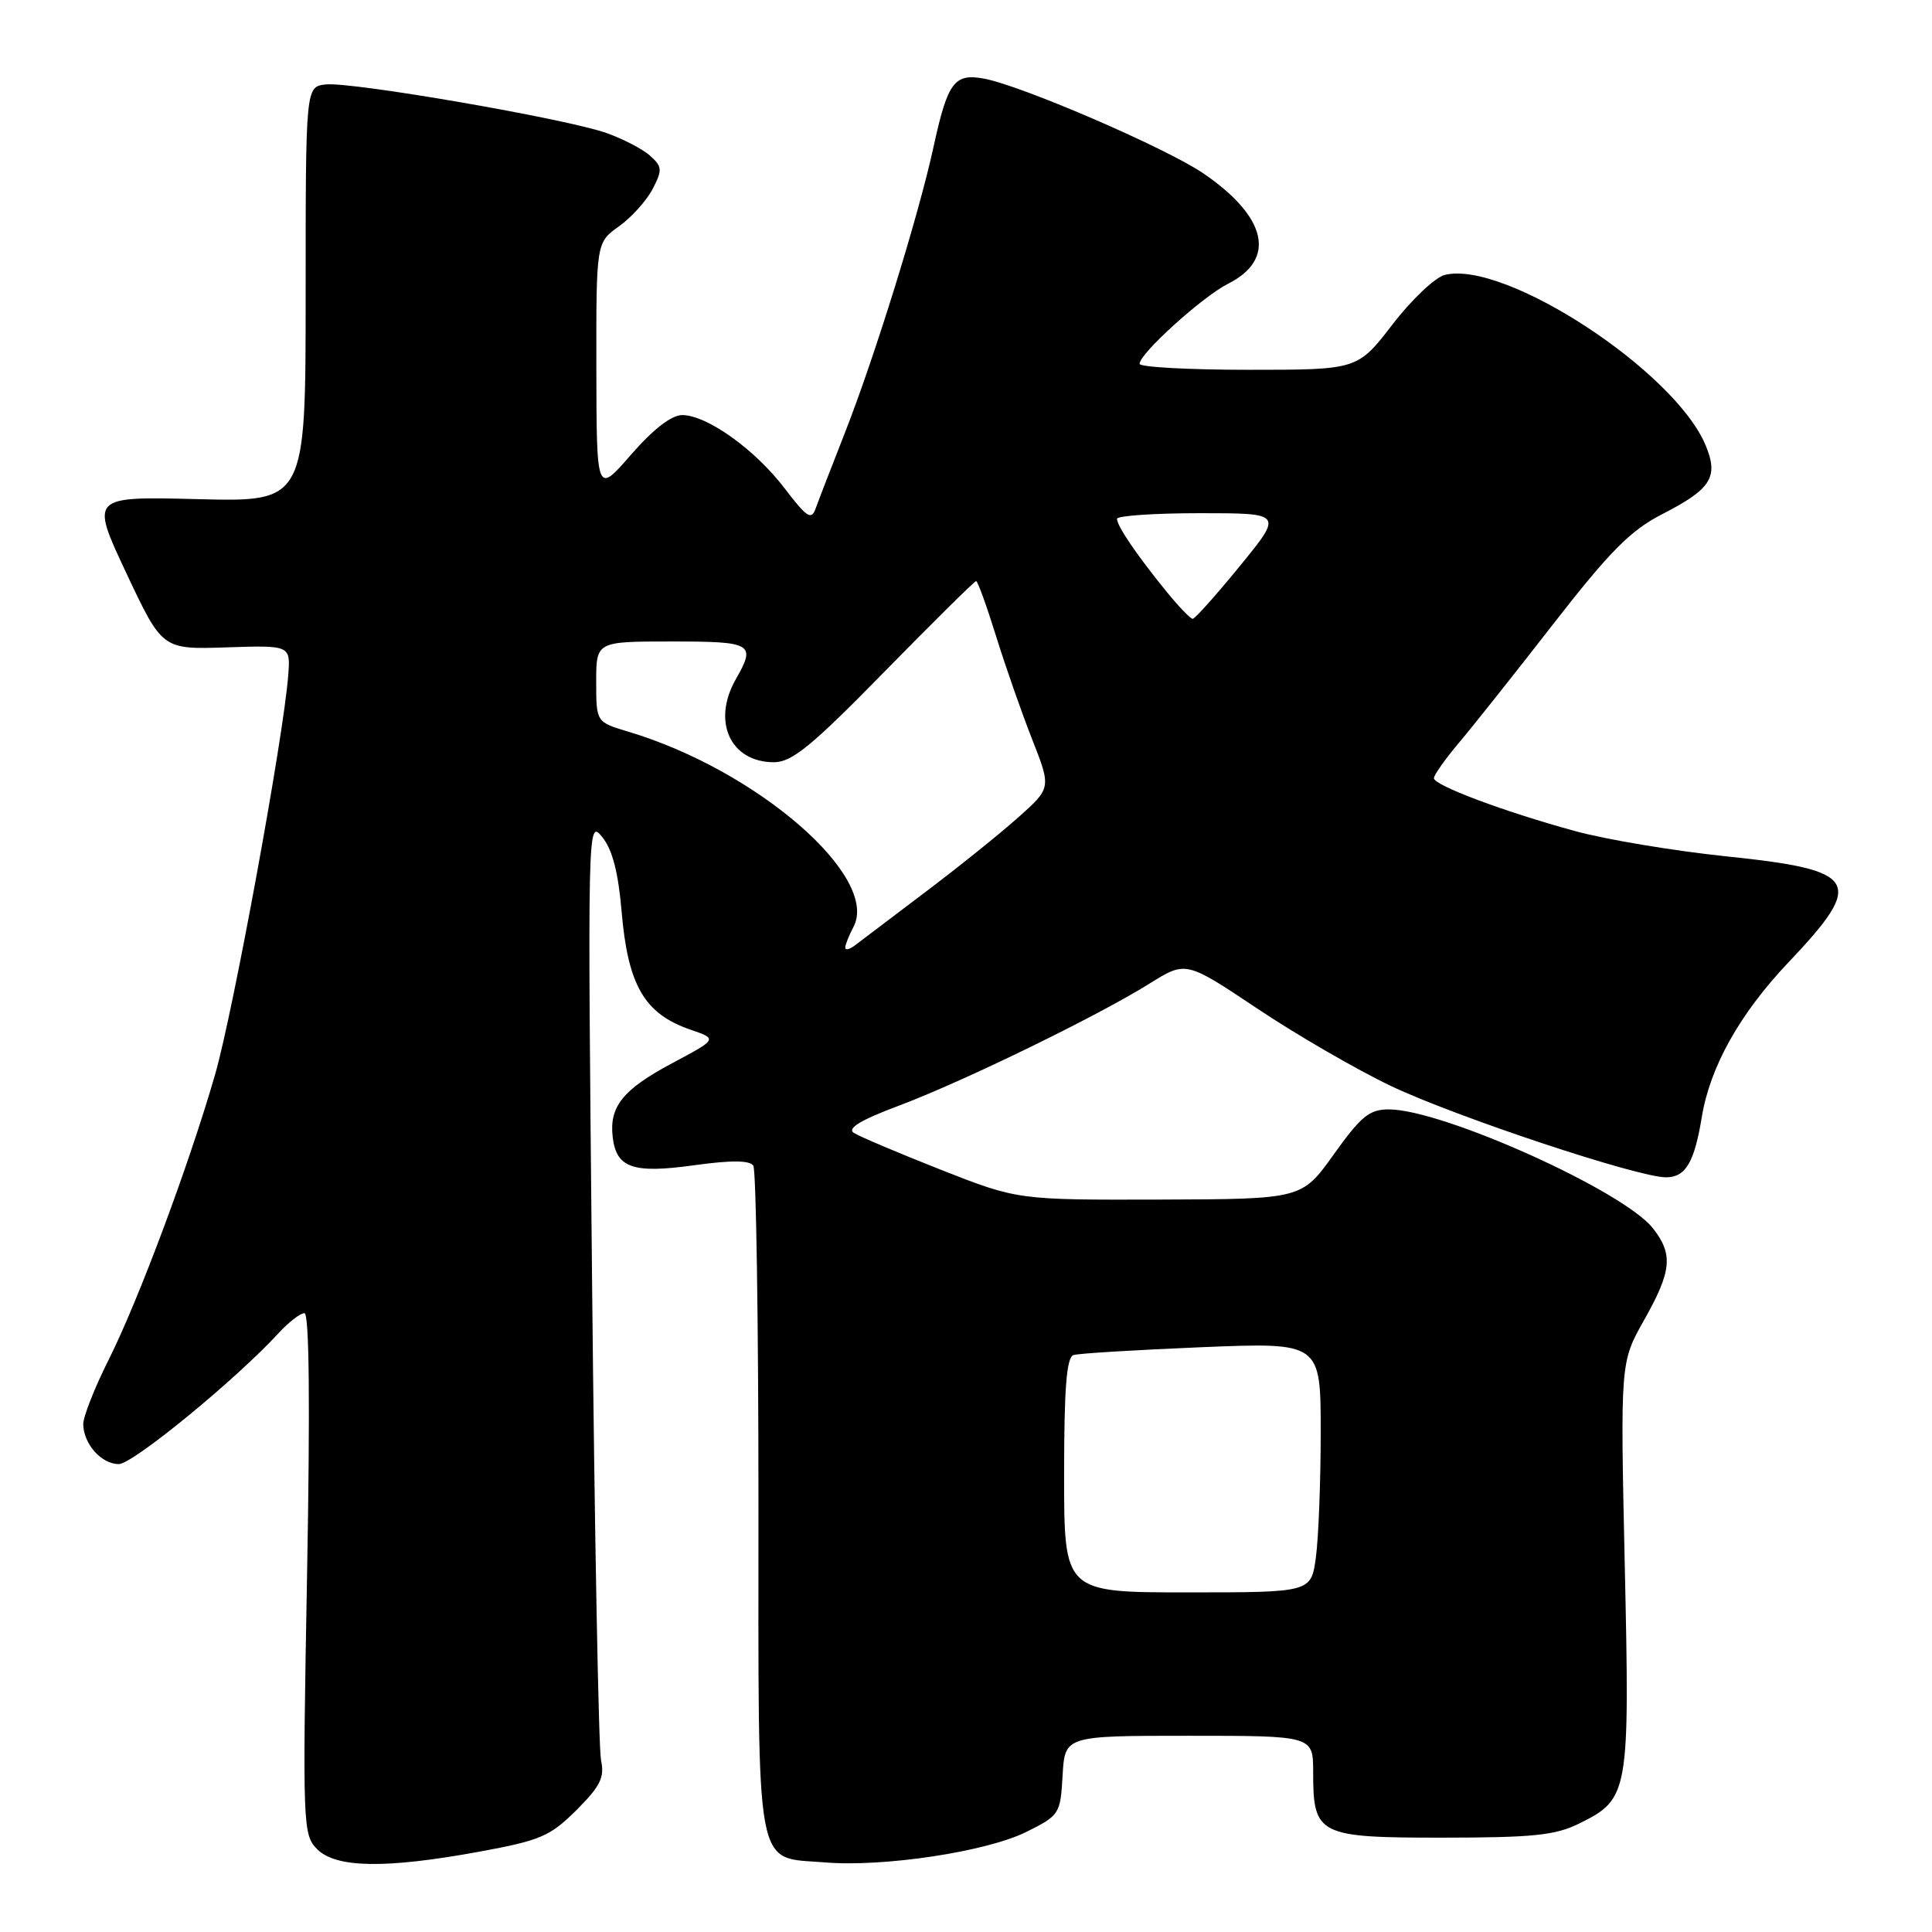 <?xml version="1.0" encoding="UTF-8" standalone="no"?>
<!DOCTYPE svg PUBLIC "-//W3C//DTD SVG 1.1//EN" "http://www.w3.org/Graphics/SVG/1.1/DTD/svg11.dtd" >
<svg xmlns="http://www.w3.org/2000/svg" xmlns:xlink="http://www.w3.org/1999/xlink" version="1.1" viewBox="0 0 256 256">
 <g >
 <path fill="currentColor"
d=" M 63.50 245.36 C 71.61 243.87 72.88 243.33 76.37 239.86 C 79.55 236.68 80.13 235.52 79.64 233.25 C 79.32 231.74 78.78 203.05 78.45 169.50 C 77.85 108.97 77.86 108.52 79.79 110.90 C 81.14 112.56 81.92 115.56 82.36 120.70 C 83.19 130.56 85.38 134.33 91.47 136.43 C 95.09 137.67 95.09 137.67 89.05 140.89 C 82.52 144.37 80.70 146.64 81.19 150.70 C 81.68 154.77 83.87 155.53 91.99 154.40 C 96.90 153.72 99.35 153.74 99.82 154.46 C 100.19 155.03 100.50 175.17 100.50 199.21 C 100.50 249.15 99.92 246.00 109.33 246.78 C 117.09 247.42 130.72 245.36 135.99 242.74 C 140.39 240.55 140.51 240.38 140.80 235.25 C 141.10 230.00 141.10 230.00 157.55 230.00 C 174.00 230.00 174.00 230.00 174.00 234.81 C 174.00 243.17 174.64 243.50 191.17 243.50 C 203.18 243.49 206.11 243.19 209.29 241.61 C 215.83 238.37 215.96 237.65 215.29 207.41 C 214.70 180.50 214.70 180.50 217.85 174.92 C 221.52 168.41 221.73 166.20 219.01 162.74 C 215.11 157.79 191.14 147.00 184.02 147.00 C 181.45 147.00 180.33 147.92 176.74 152.95 C 172.50 158.89 172.50 158.89 153.67 158.95 C 134.85 159.00 134.85 159.00 124.67 155.00 C 119.08 152.79 113.89 150.60 113.15 150.12 C 112.20 149.52 114.00 148.42 119.15 146.49 C 127.71 143.27 145.38 134.66 152.32 130.33 C 157.14 127.32 157.14 127.32 166.61 133.65 C 171.82 137.13 179.78 141.74 184.29 143.89 C 192.91 147.99 217.01 156.00 220.75 156.00 C 223.35 156.00 224.51 154.04 225.50 148.00 C 226.59 141.36 230.53 134.32 236.97 127.53 C 247.19 116.75 246.34 115.30 228.74 113.47 C 221.80 112.75 212.79 111.24 208.73 110.13 C 199.21 107.52 190.00 104.06 190.00 103.11 C 190.00 102.70 191.49 100.59 193.31 98.43 C 195.14 96.27 200.78 89.16 205.85 82.64 C 213.32 73.04 216.05 70.29 220.23 68.14 C 226.74 64.81 227.75 63.22 226.01 59.02 C 221.93 49.17 199.38 34.43 191.44 36.43 C 190.16 36.75 187.03 39.71 184.50 43.01 C 179.88 49.00 179.88 49.00 165.44 49.00 C 157.50 49.00 151.00 48.64 151.00 48.21 C 151.00 46.85 159.34 39.30 162.74 37.59 C 169.14 34.37 167.91 28.78 159.52 23.02 C 154.69 19.69 135.50 11.39 130.44 10.43 C 126.45 9.67 125.57 10.86 123.69 19.50 C 121.71 28.59 115.91 47.28 111.91 57.46 C 110.17 61.88 108.45 66.34 108.08 67.37 C 107.51 68.97 106.92 68.58 103.96 64.70 C 100.04 59.55 93.67 55.00 90.39 55.00 C 88.97 55.00 86.55 56.88 83.61 60.25 C 79.05 65.50 79.05 65.50 79.02 48.82 C 79.00 32.14 79.00 32.14 82.02 29.99 C 83.67 28.81 85.68 26.58 86.48 25.04 C 87.78 22.52 87.75 22.08 86.16 20.65 C 85.19 19.77 82.58 18.41 80.35 17.62 C 74.97 15.72 46.51 10.80 43.15 11.19 C 40.50 11.50 40.50 11.50 40.50 39.00 C 40.50 66.50 40.50 66.50 26.23 66.14 C 11.97 65.78 11.97 65.78 16.73 75.92 C 21.50 86.06 21.50 86.06 30.00 85.78 C 38.50 85.50 38.50 85.50 38.19 89.50 C 37.57 97.69 30.87 134.21 28.49 142.42 C 25.00 154.49 18.33 172.34 14.37 180.23 C 12.52 183.92 11.01 187.75 11.03 188.73 C 11.08 191.35 13.44 194.00 15.74 194.00 C 17.60 194.00 31.24 182.82 36.92 176.64 C 38.26 175.19 39.79 174.00 40.34 174.00 C 40.98 174.00 41.10 186.06 40.69 208.53 C 40.08 241.99 40.13 243.13 42.03 245.03 C 44.53 247.53 51.09 247.63 63.50 245.36 Z  M 141.00 195.47 C 141.00 183.92 141.32 179.84 142.25 179.55 C 142.94 179.33 150.59 178.87 159.25 178.51 C 175.00 177.87 175.00 177.87 175.00 189.80 C 175.00 196.35 174.71 203.81 174.36 206.36 C 173.73 211.00 173.73 211.00 157.36 211.00 C 141.00 211.00 141.00 211.00 141.00 195.47 Z  M 112.00 125.56 C 112.00 125.18 112.49 123.96 113.08 122.84 C 116.63 116.21 100.30 102.04 83.25 96.95 C 79.00 95.68 79.00 95.68 79.00 90.34 C 79.00 85.00 79.00 85.00 89.00 85.00 C 99.73 85.00 100.20 85.28 97.50 90.00 C 94.30 95.60 96.78 101.00 102.55 101.00 C 104.93 101.00 107.54 98.87 117.20 89.00 C 123.67 82.40 129.13 77.00 129.34 77.00 C 129.55 77.00 130.73 80.26 131.97 84.25 C 133.21 88.24 135.36 94.40 136.76 97.95 C 139.30 104.41 139.30 104.41 134.90 108.33 C 132.48 110.49 126.90 114.97 122.50 118.29 C 118.10 121.61 113.94 124.76 113.25 125.29 C 112.56 125.81 112.00 125.94 112.00 125.56 Z  M 154.50 78.31 C 150.62 73.53 148.01 69.70 148.01 68.75 C 148.00 68.34 152.95 68.00 159.00 68.00 C 170.01 68.00 170.01 68.00 164.29 75.00 C 161.15 78.85 158.33 82.00 158.04 82.00 C 157.74 82.00 156.15 80.34 154.50 78.31 Z "/>
</g>
</svg>